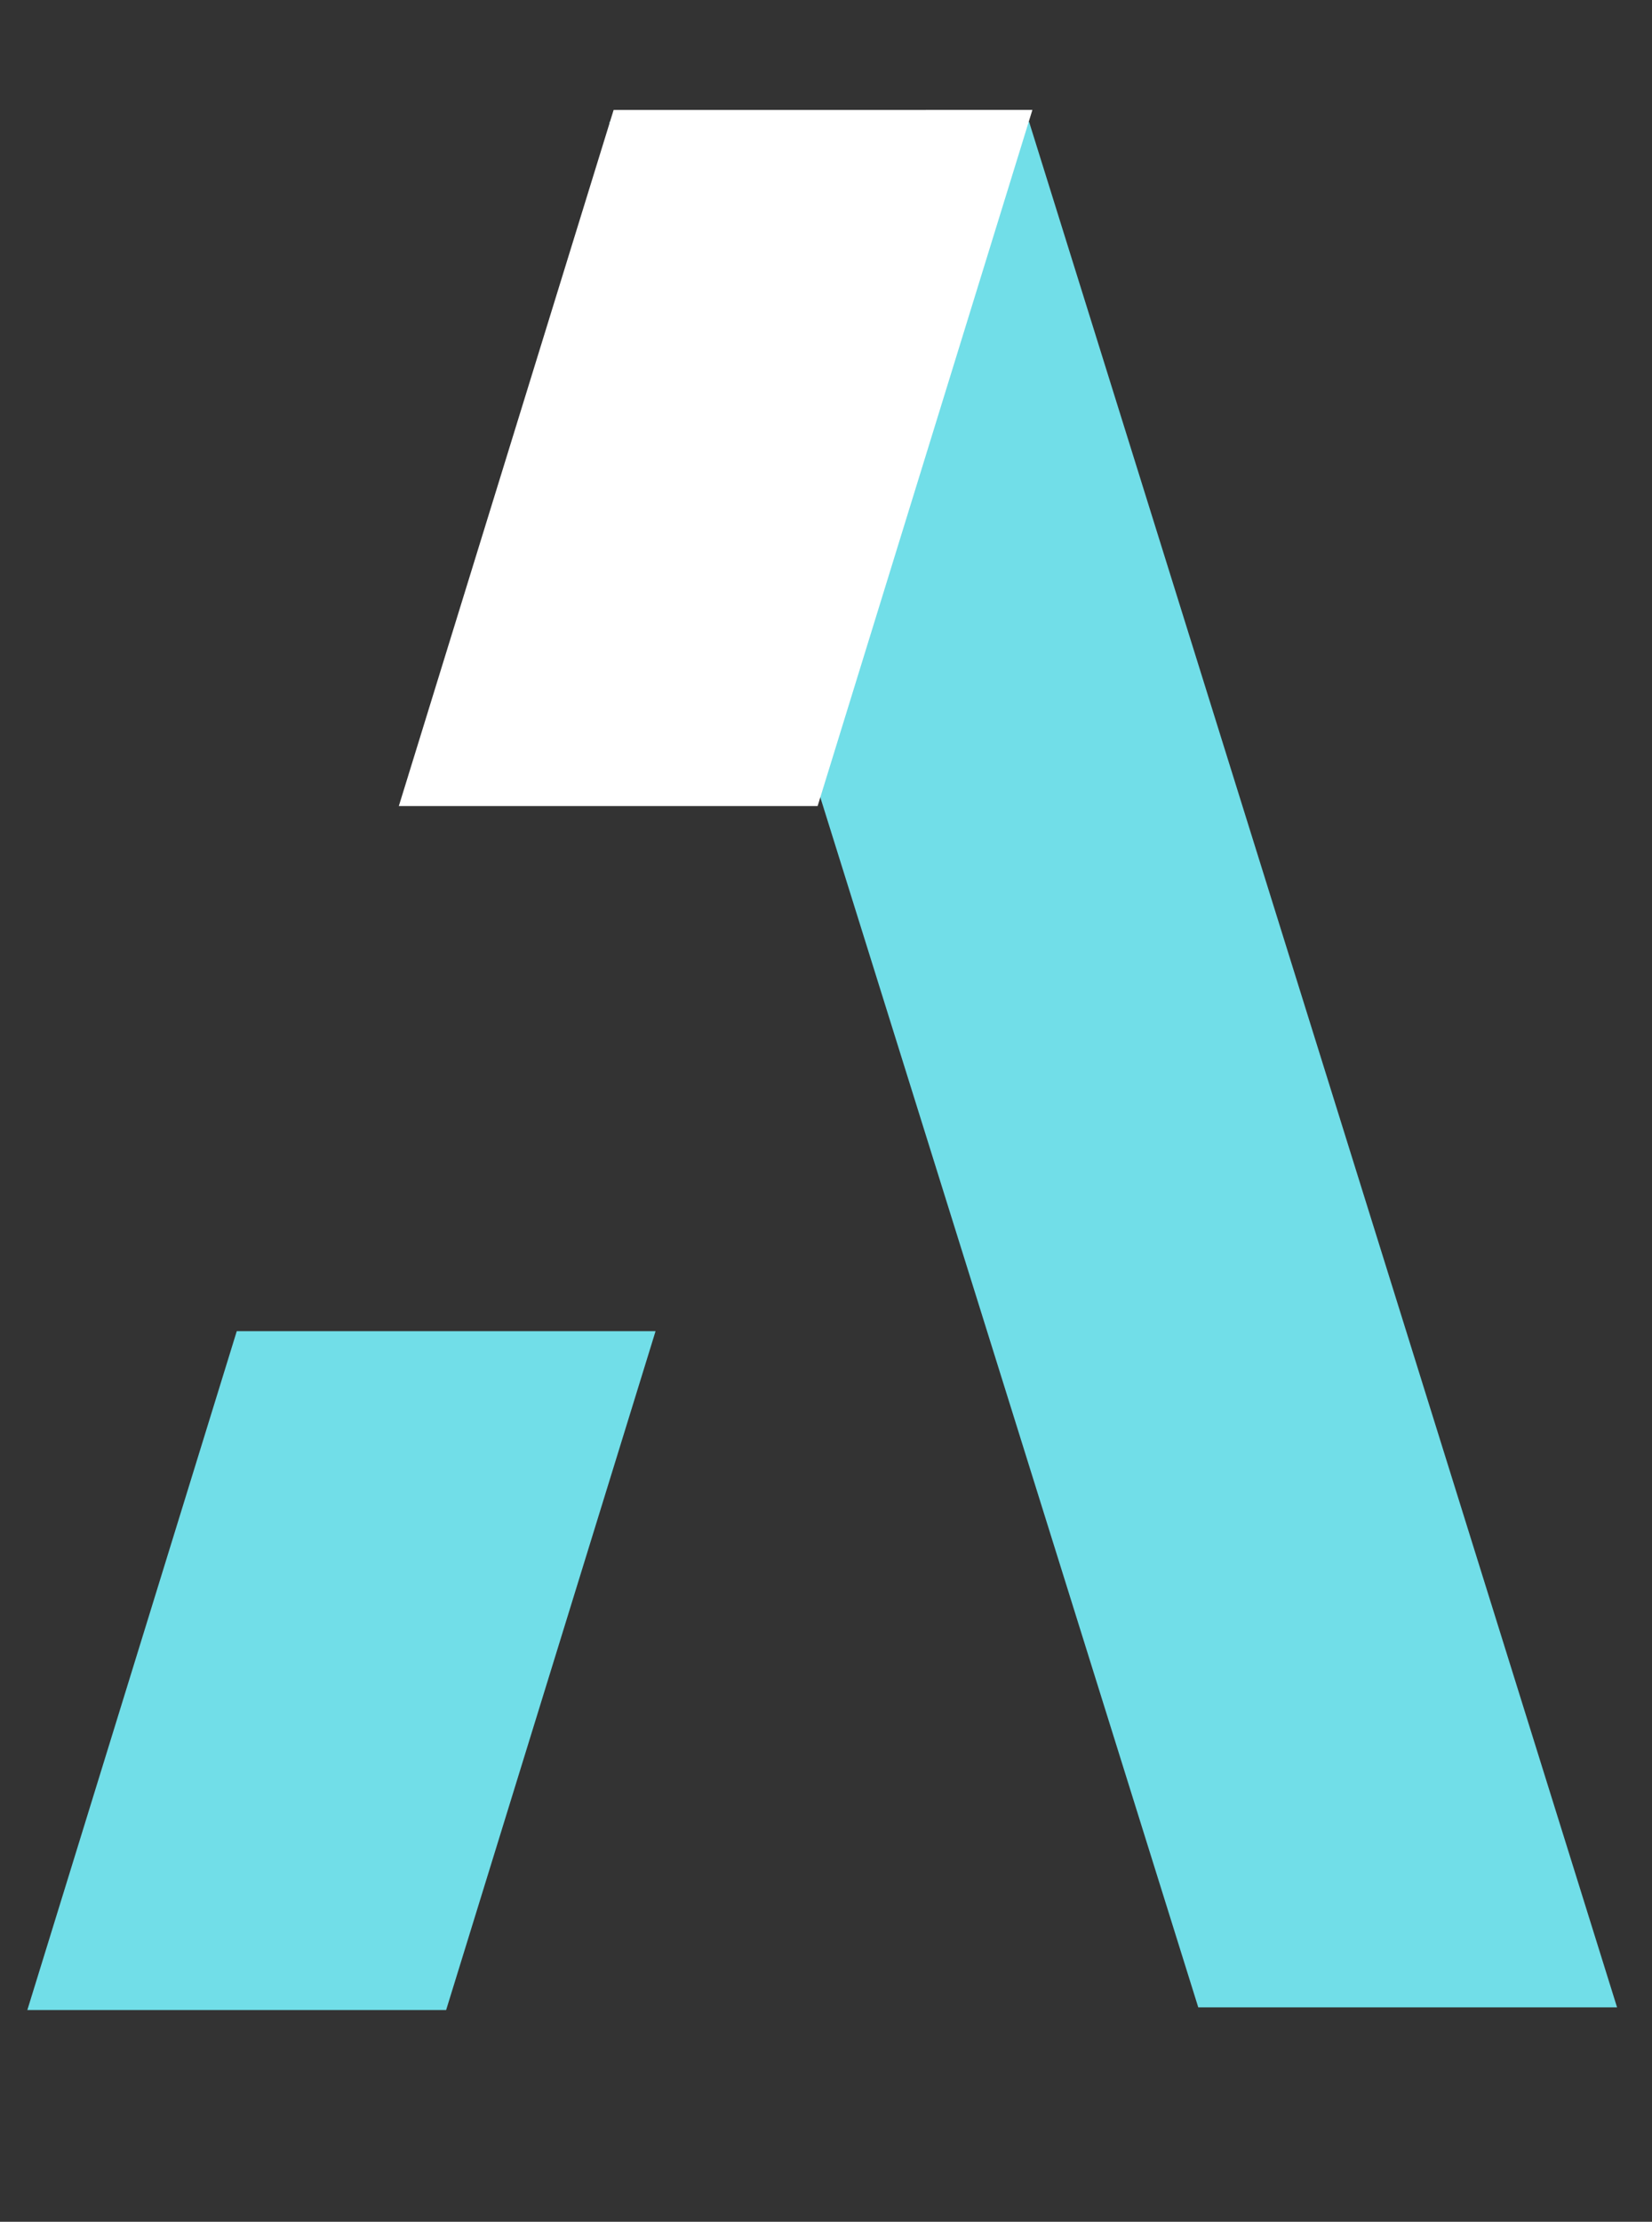 <svg id="mark" xmlns="http://www.w3.org/2000/svg" width="122" height="164" viewBox="0 0 122 164">
  <rect x="0" y="0" width="122" height="164" fill="#333333" stroke="none"/>
  <defs>
    <style>
      .cls-1 {
        fill: #71dee8;
      }

      .cls-1, .cls-2 {
        fill-rule: evenodd;
      }

      .cls-2 {
        fill: #fff;
      }
    </style>
  </defs>
  <g id="dark">
    <g id="A_copy" data-name="A copy">
      <path id="Rectangle_2_copy_5" data-name="Rectangle 2 copy 5" class="cls-1" d="M45,9L88.492,148.173H119.42L76,9H45Z"/>
      <path class="cls-1" d="M48.413,98.261L32.946,148.373H2.018L17.485,98.261H48.413Z"/>
      <path id="Rectangle_2_copy" data-name="Rectangle 2 copy" class="cls-2" d="M76.242,8.115L60.381,59.5H29.453L45.316,8.117Z"/>
    </g>
  </g>
</svg>
